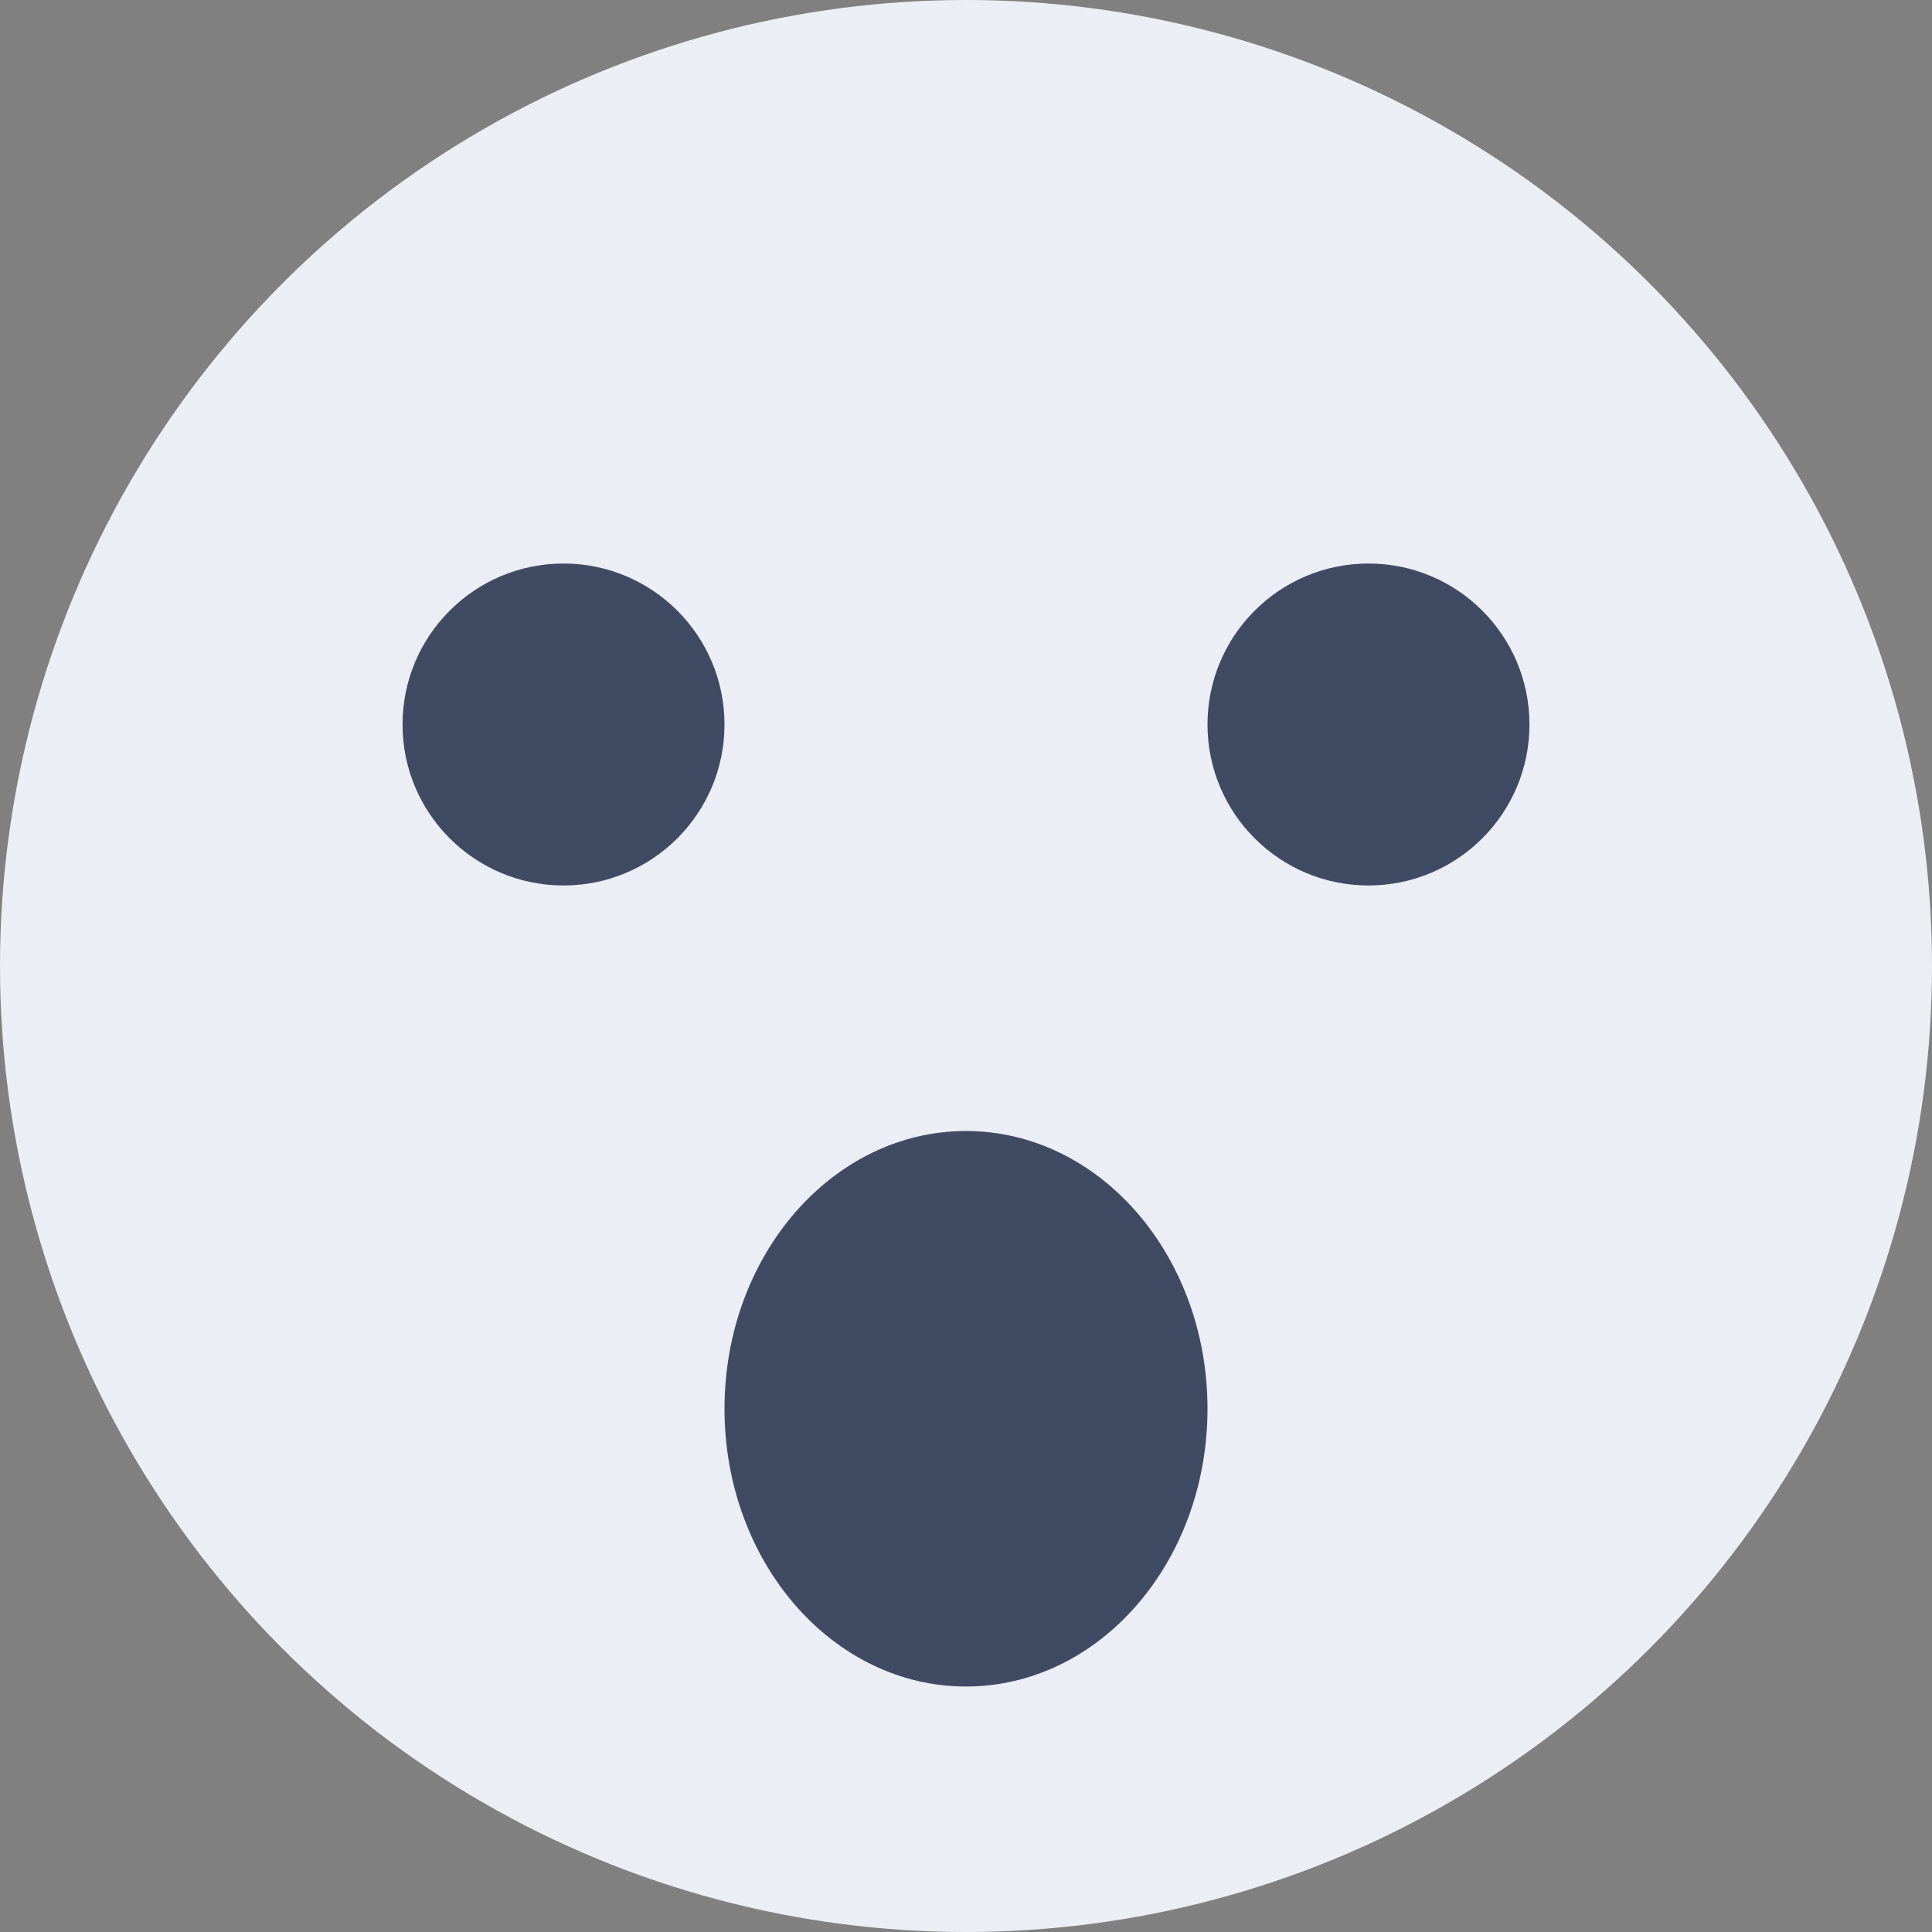 <svg width="34px" height="34px" viewBox="0 0 34 34" version="1.1" xmlns="http://www.w3.org/2000/svg">
    <rect x="0" y="0" width="34" height="34" fill="#808080" stroke="none"/>
    <g id="Page-1" stroke="none" stroke-width="1" fill="none" fill-rule="evenodd">
        <g id="Galatea_Result" transform="translate(-278, -621)" fill-rule="nonzero">
            <g id="Group-4-Copy-5" transform="translate(248, 582)">
                <g id="Group-2" transform="translate(20, 29)">
                    <g id="shock" transform="translate(10, 10)">
                        <circle id="Oval" fill="#EBEEF5" cx="17" cy="17" r="17"></circle>
                        <circle id="Oval" fill="#404B63" cx="9.917" cy="12.75" r="2.833"></circle>
                        <circle id="Oval" fill="#404B63" cx="24.083" cy="12.75" r="2.833"></circle>
                        <ellipse id="Oval" fill="#404B63" cx="17" cy="24.792" rx="4.25" ry="4.888"></ellipse>
                    </g>
                </g>
            </g>
        </g>
    </g>
</svg>
